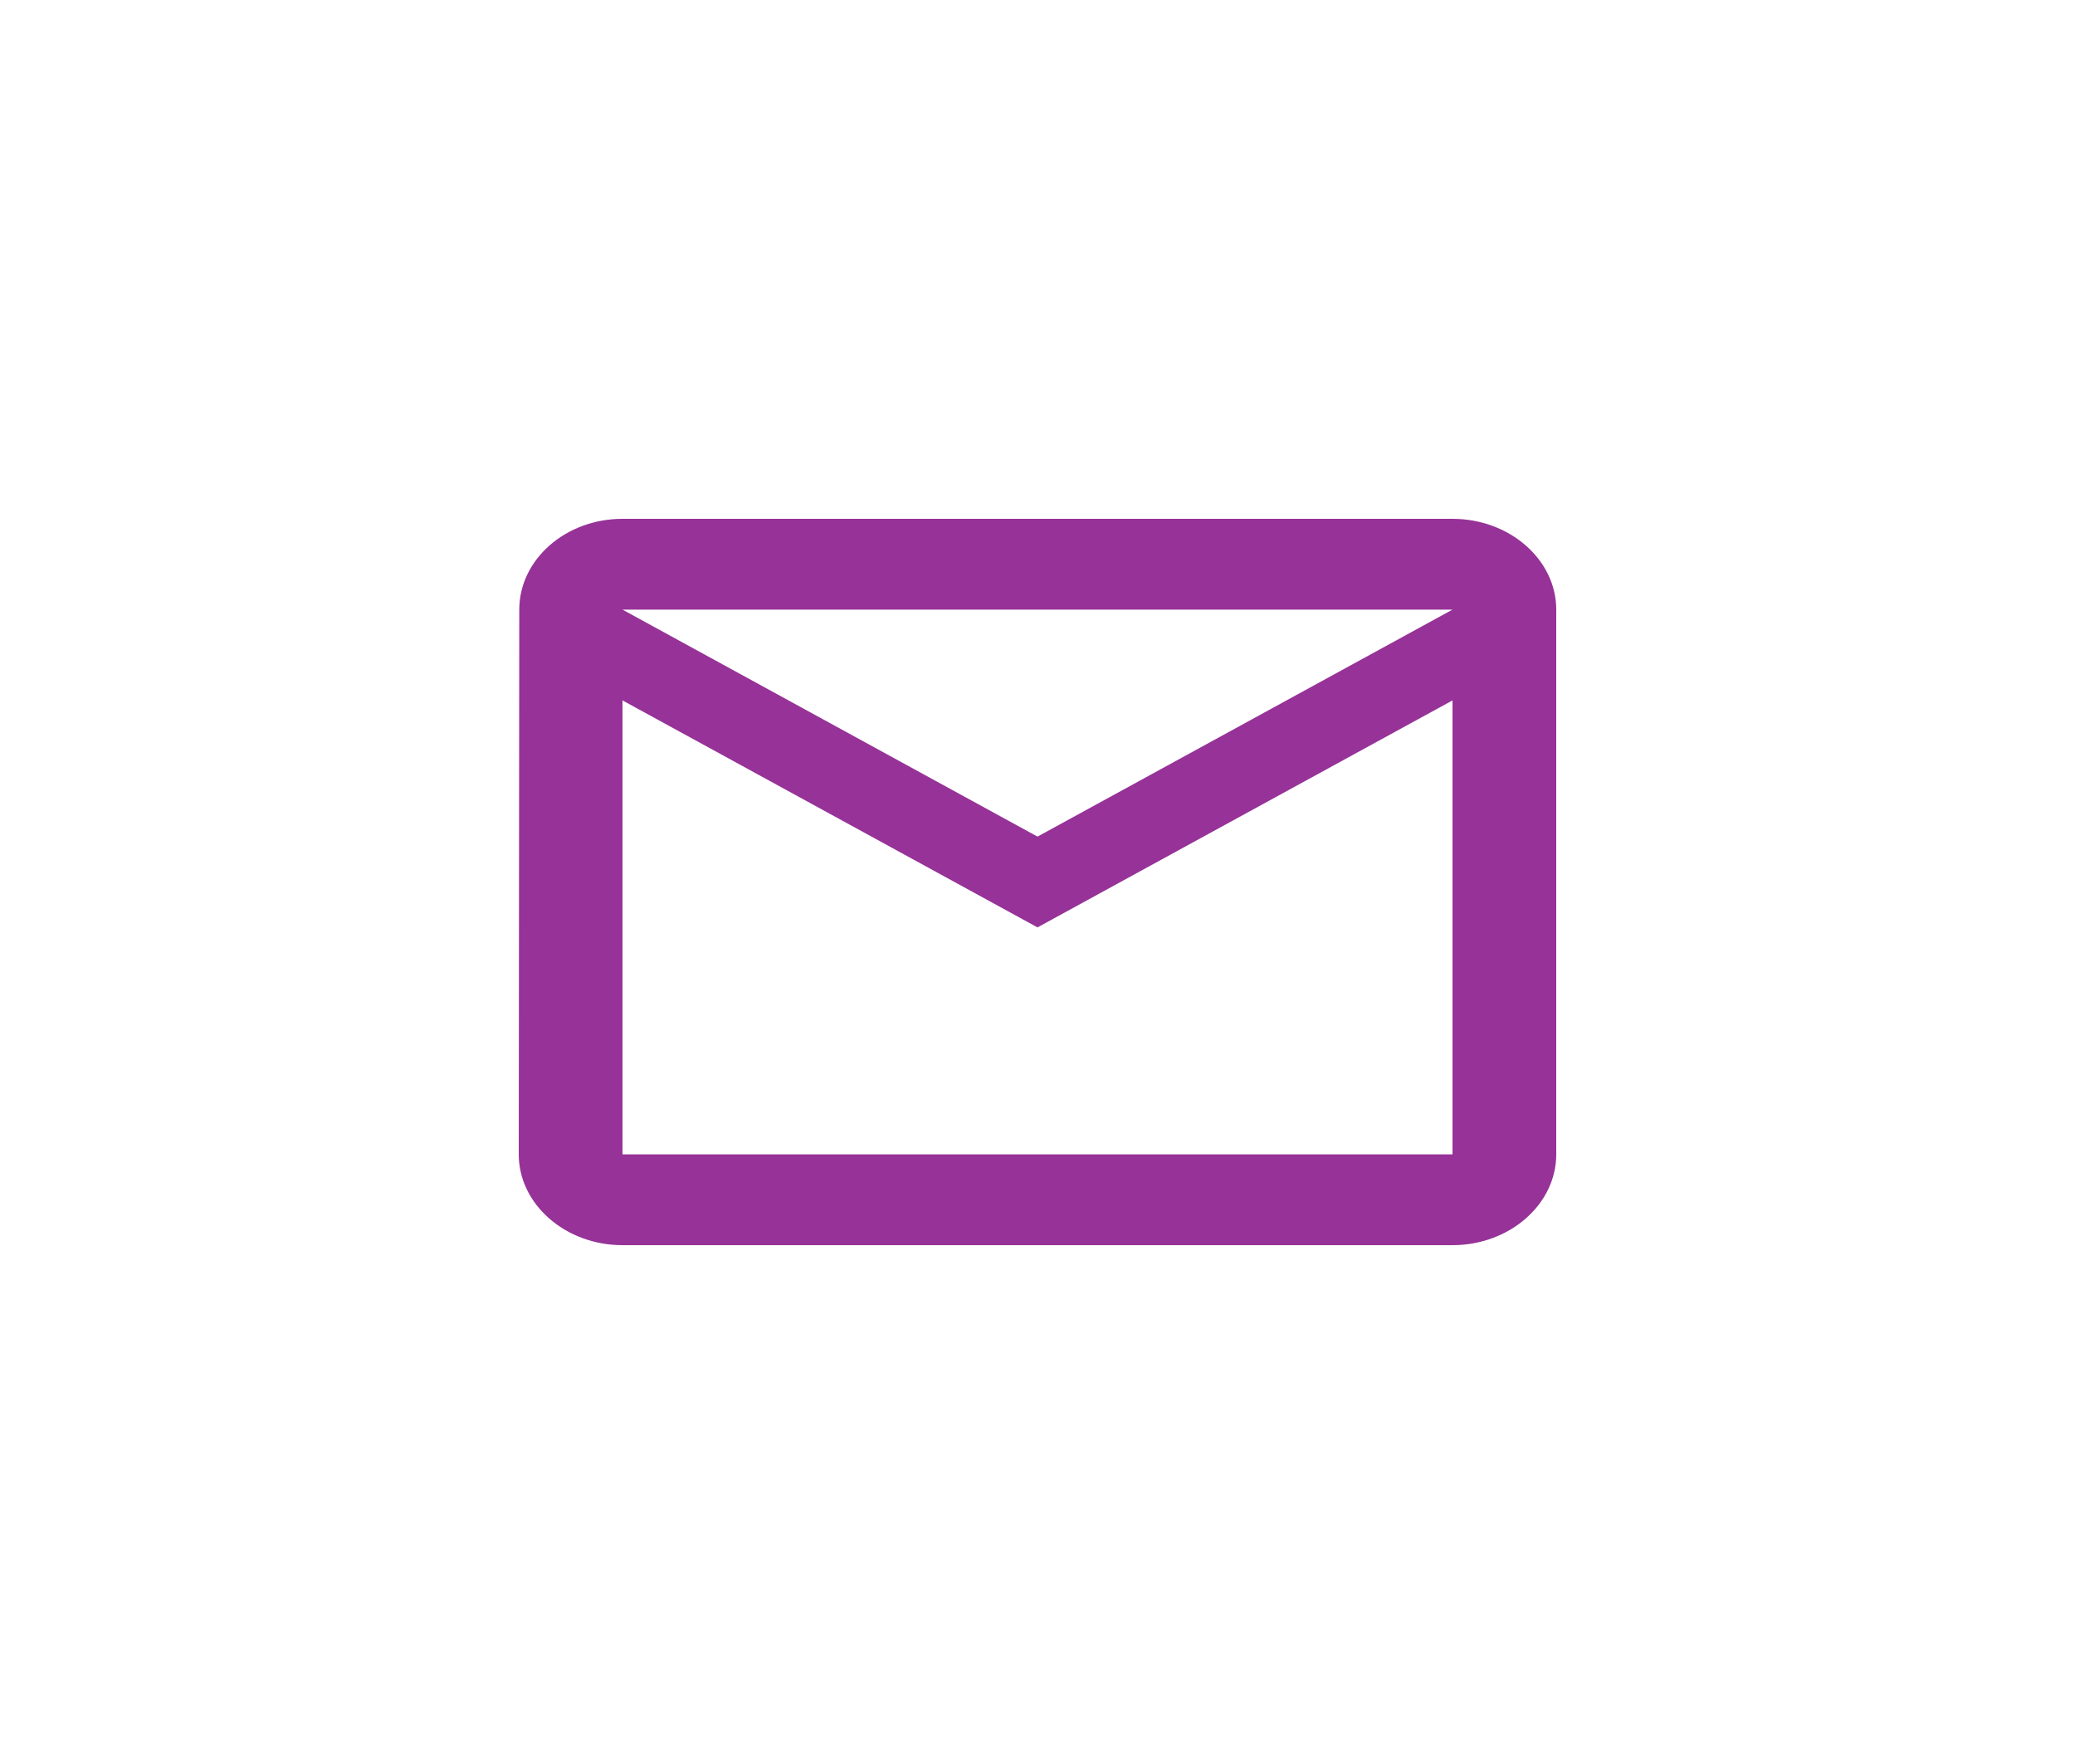 <svg width="40" height="34" viewBox="0 0 40 34" fill="none" xmlns="http://www.w3.org/2000/svg">
<g filter="url(#filter0_d)">
<path d="M28 6H12C10.9 6 10.01 6.787 10.01 7.75L10 18.25C10 19.212 10.9 20 12 20H28C29.1 20 30 19.212 30 18.25V7.75C30 6.787 29.1 6 28 6ZM28 18.25H12V9.5L20 13.875L28 9.5V18.25ZM20 12.125L12 7.75H28L20 12.125Z" fill="#963298"/>
</g>
<defs>
<filter id="filter0_d" x="0" y="0" width="40" height="34" filterUnits="userSpaceOnUse" color-interpolation-filters="sRGB">
<feFlood flood-opacity="0" result="BackgroundImageFix"/>
<feColorMatrix in="SourceAlpha" type="matrix" values="0 0 0 0 0 0 0 0 0 0 0 0 0 0 0 0 0 0 127 0"/>
<feOffset dy="4"/>
<feGaussianBlur stdDeviation="5"/>
<feColorMatrix type="matrix" values="0 0 0 0 0.259 0 0 0 0 0.259 0 0 0 0 0.259 0 0 0 0.1 0"/>
<feBlend mode="normal" in2="BackgroundImageFix" result="effect1_dropShadow"/>
<feBlend mode="normal" in="SourceGraphic" in2="effect1_dropShadow" result="shape"/>
</filter>
</defs>
</svg>
